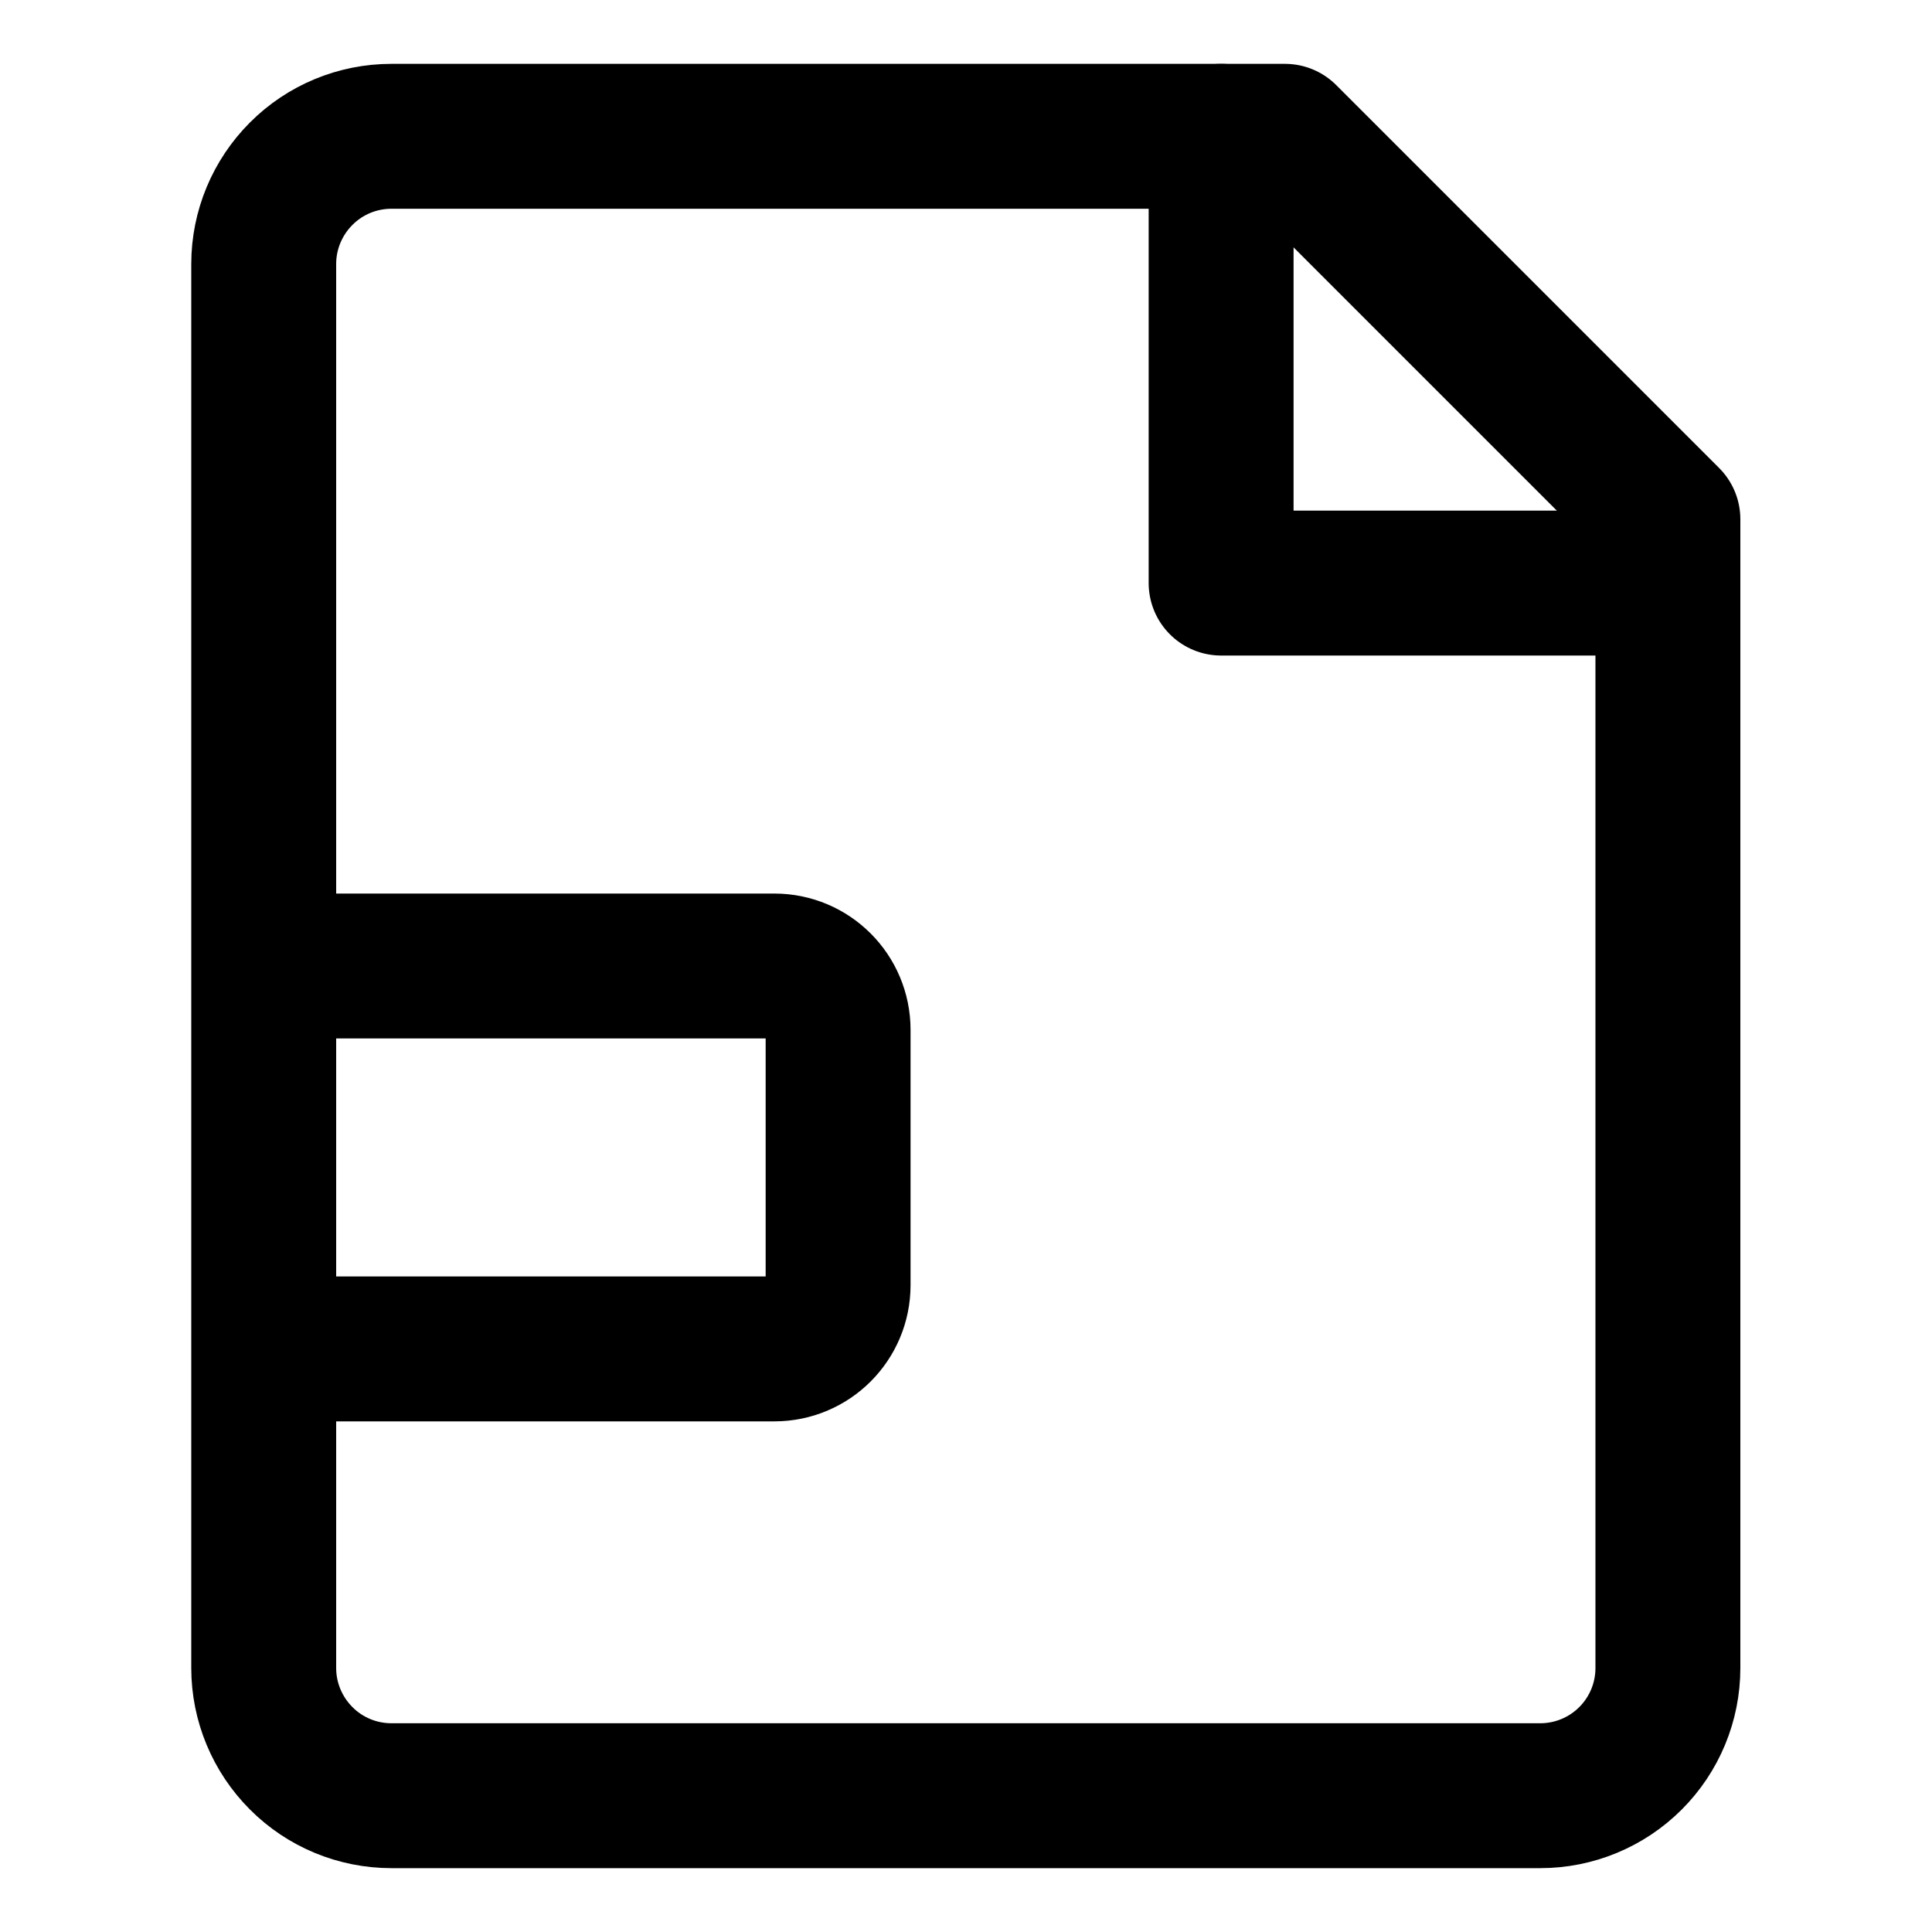 <svg width="20" height="20" viewBox="0 0 20 20" fill="none" xmlns="http://www.w3.org/2000/svg">
<g id="align-page-41">
<g id="align-page">
<path id="Vector 385" d="M3.391 10H8.016C8.381 10 8.676 10.296 8.676 10.661V13.304C8.676 13.668 8.381 13.964 8.016 13.964H3.391" stroke="black" stroke-width="1.5" stroke-linecap="round" stroke-linejoin="round"/>
<path id="Vector" d="M17.266 17.268C17.266 17.618 17.127 17.954 16.879 18.202C16.631 18.45 16.295 18.589 15.945 18.589H4.052C3.701 18.589 3.365 18.45 3.118 18.202C2.87 17.954 2.73 17.618 2.73 17.268V2.732C2.73 2.382 2.87 2.046 3.118 1.798C3.365 1.55 3.701 1.411 4.052 1.411H13.302L17.266 5.375V17.268Z" stroke="black" stroke-width="1.5" stroke-linecap="round" stroke-linejoin="round"/>
<path id="Vector_2" d="M12.641 1.411L12.641 6.036H17.266" stroke="black" stroke-width="1.5" stroke-linecap="round" stroke-linejoin="round"/>
</g>
</g>
</svg>
